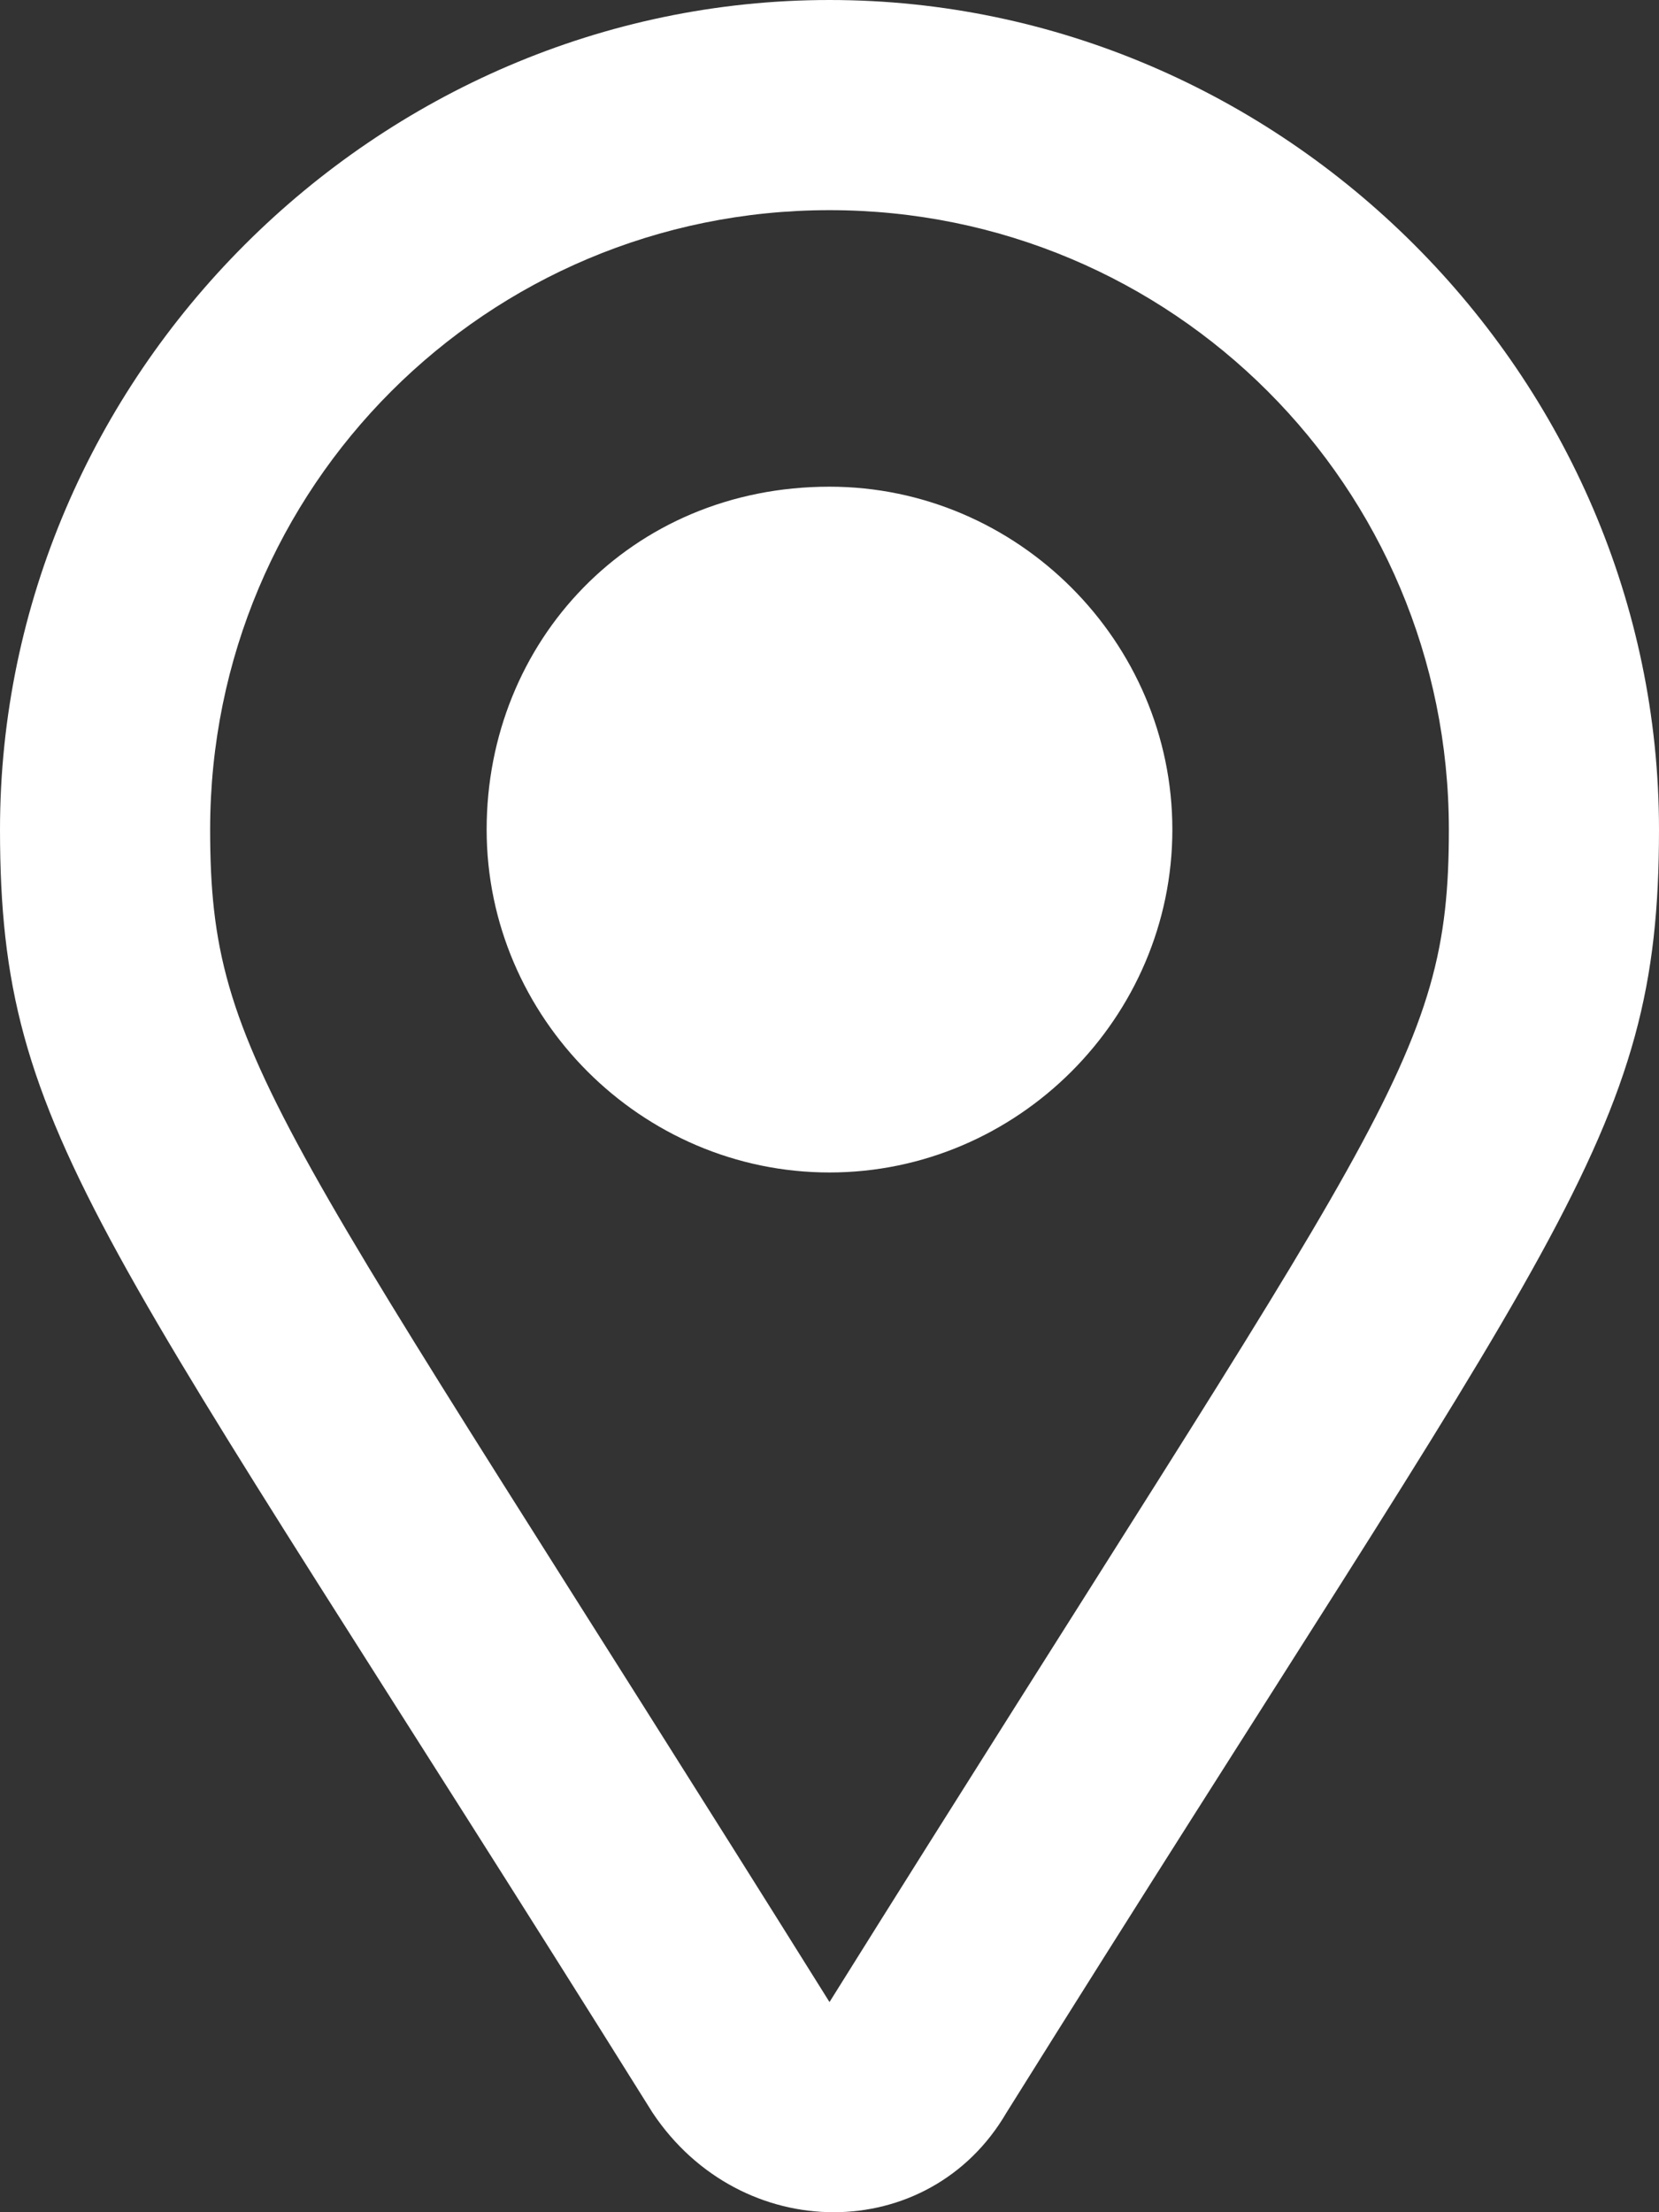 <svg width="18" height="24" viewBox="0 0 18 24" fill="none" xmlns="http://www.w3.org/2000/svg">
<rect x="0" y="0" width="18" height="24" fill="#333333" stroke="none"/>
<path d="M18 9C18 12.36 16.92 13.32 10.92 22.92C10.08 24.36 8.04 24.36 7.08 22.92C1.08 13.32 0 12.36 0 9C0 4.08 4.08 0 9 0C13.92 0 18 4.08 18 9ZM15.72 9C15.72 5.28 12.72 2.28 9 2.28C5.28 2.28 2.28 5.28 2.28 9C2.28 11.52 3 12.12 9 21.72C15 12.12 15.72 11.52 15.72 9ZM9 5.28C11.04 5.28 12.72 6.96 12.72 9C12.72 11.04 11.04 12.72 9 12.72C6.96 12.72 5.28 11.04 5.28 9C5.28 6.96 6.84 5.28 9 5.28Z" fill="white"/>
</svg>
